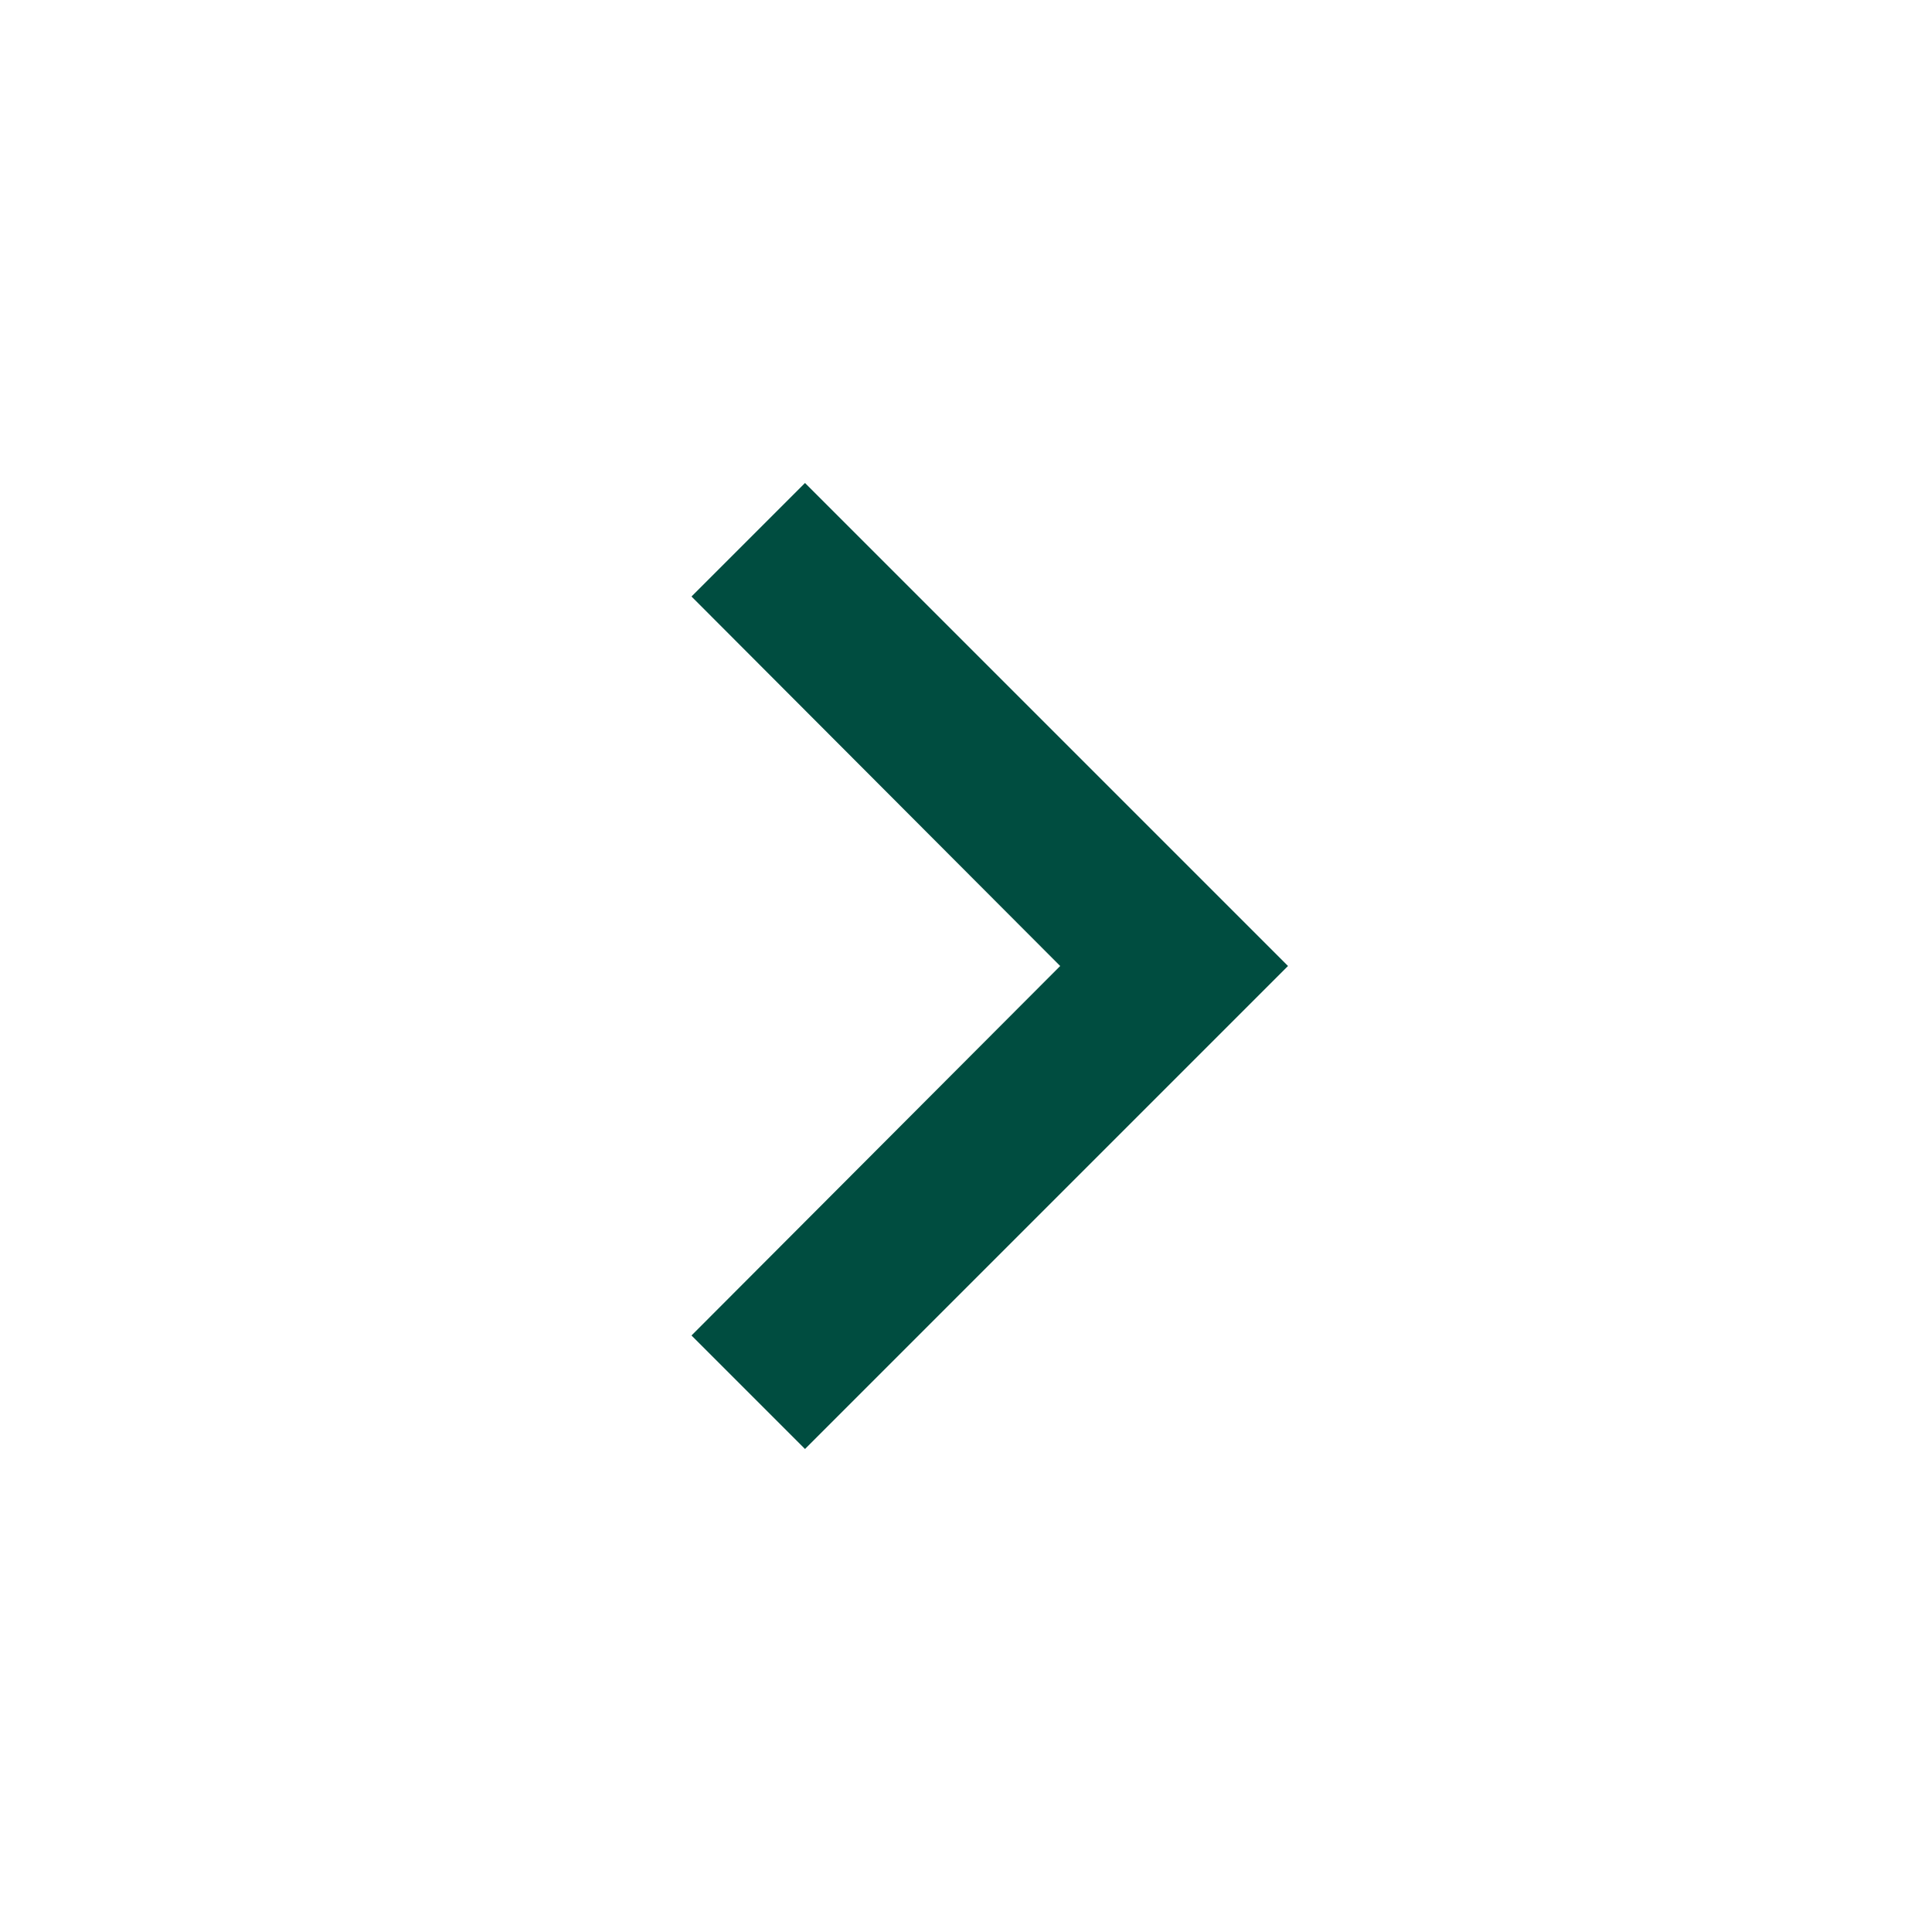 <svg xmlns="http://www.w3.org/2000/svg" viewBox="0 0 24 24" fill="#004d40" width="18px" height="18px"><path d="M0 0h24v24H0z" fill="none"/><path d="M10 6L8.59 7.41 13.17 12l-4.58 4.59L10 18l6-6z"/></svg>
